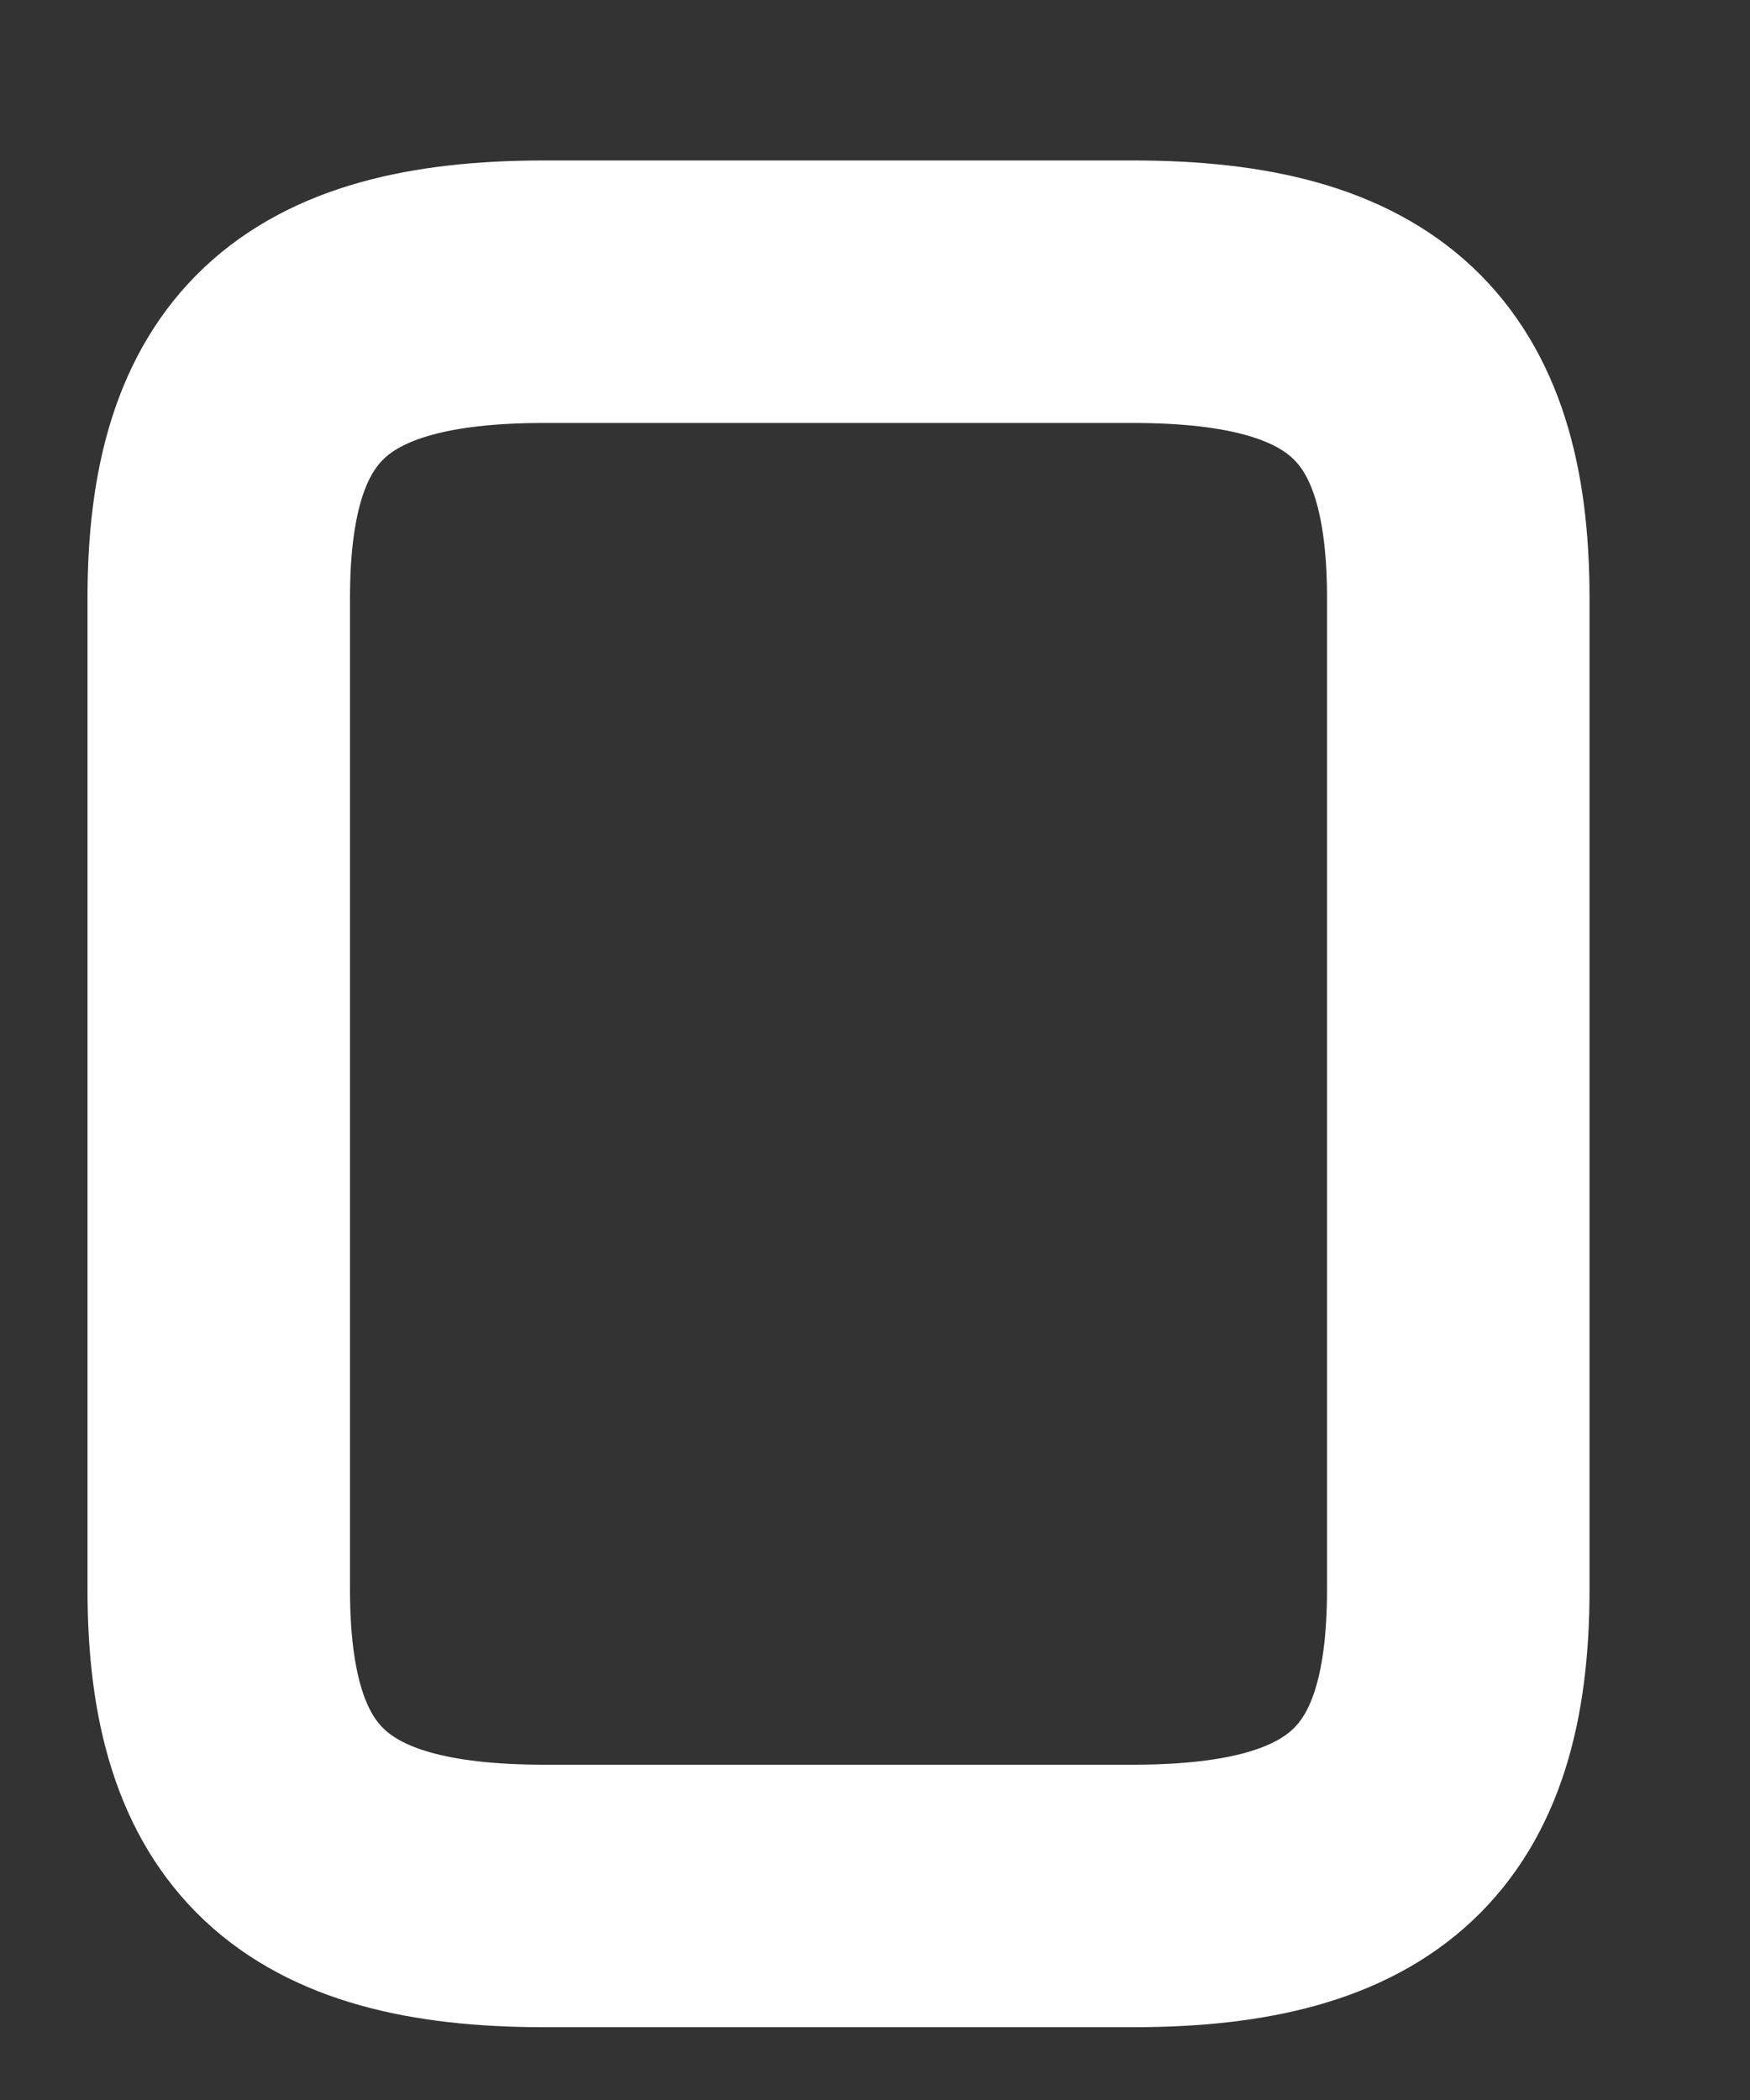 <?xml version="1.0" encoding="UTF-8" standalone="no"?><svg width='10' height='12' viewBox='0 0 10 12' fill='none' xmlns='http://www.w3.org/2000/svg'>
<rect x="0" y="0" width="10" height="12" fill="#333333" stroke="none"/>
<path d='M8.333 9.084V3.417C8.333 2.167 7.8 1.667 6.475 1.667H3.108C1.783 1.667 1.25 2.167 1.25 3.417V9.084C1.25 10.334 1.783 10.834 3.108 10.834H6.475C7.8 10.834 8.333 10.334 8.333 9.084Z' stroke='white' stroke-width='1.5' stroke-linecap='round' stroke-linejoin='round'/>
</svg>

